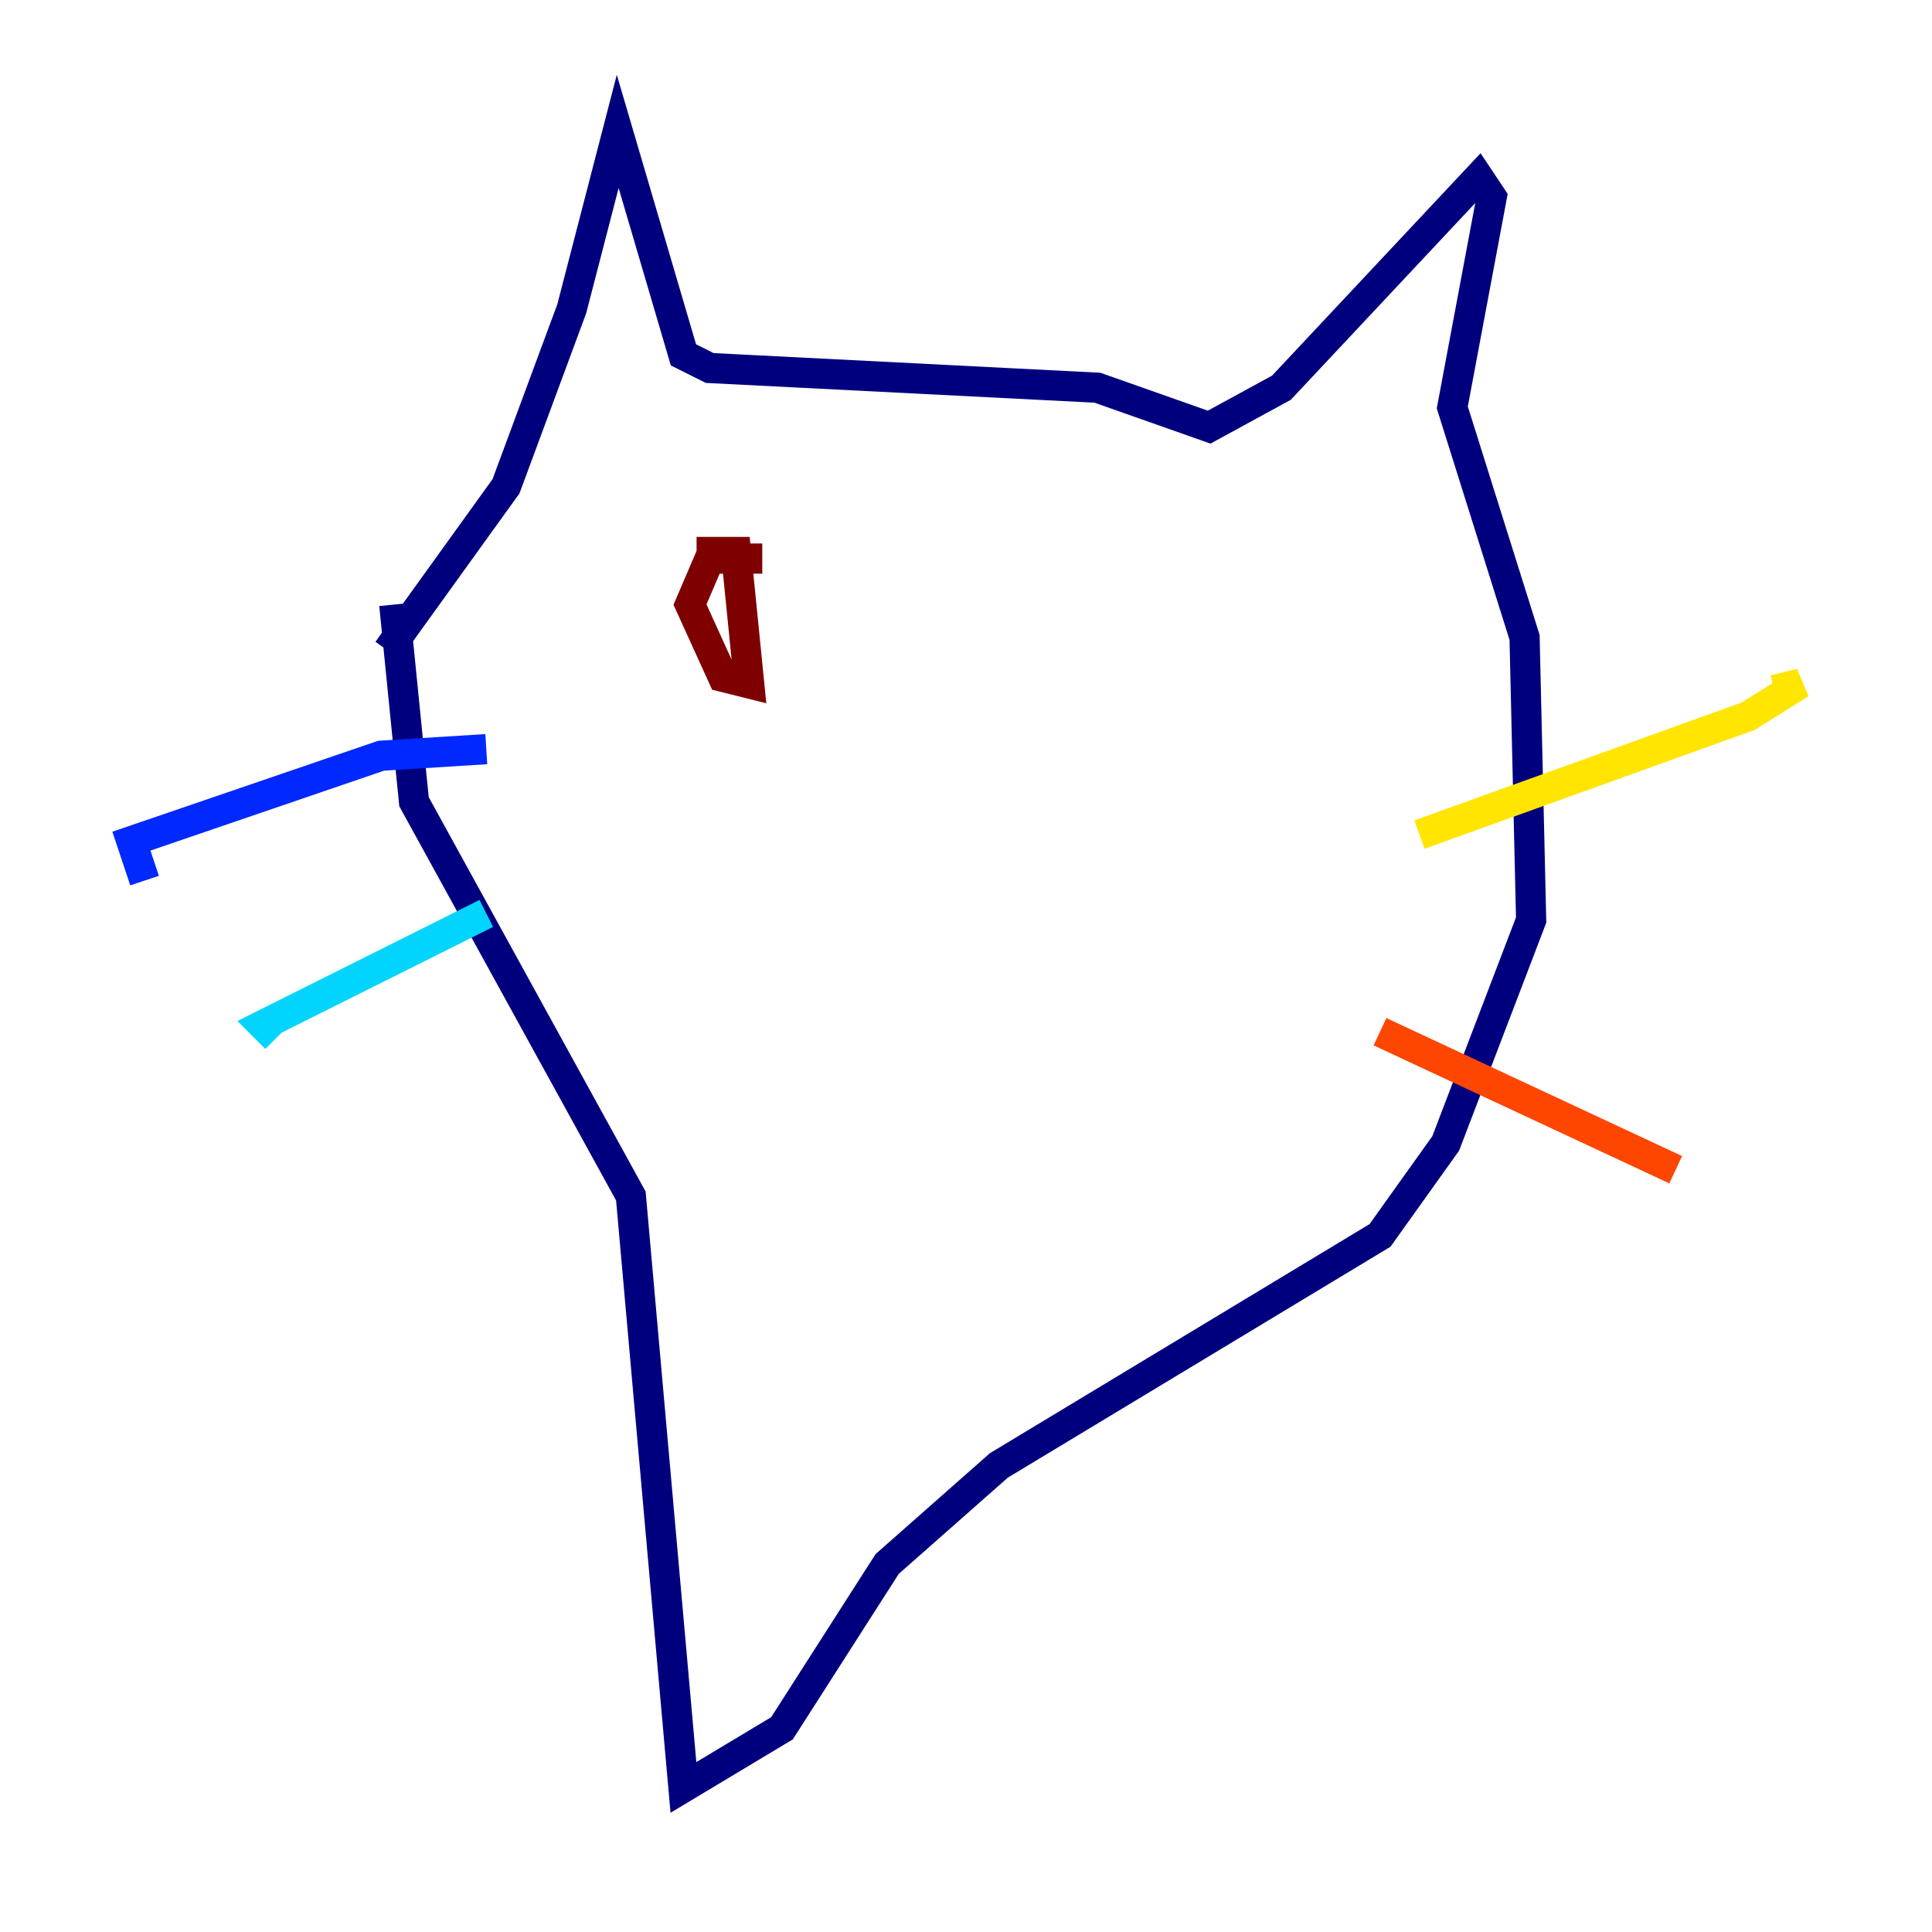 <?xml version="1.0" encoding="utf-8" ?>
<svg baseProfile="tiny" height="128" version="1.2" viewBox="0,0,128,128" width="128" xmlns="http://www.w3.org/2000/svg" xmlns:ev="http://www.w3.org/2001/xml-events" xmlns:xlink="http://www.w3.org/1999/xlink"><defs /><polyline fill="none" points="25.687,43.102 33.524,32.218 37.878,20.463 40.925,8.707 45.279,23.51 47.02,24.381 72.707,25.687 80.109,28.299 84.898,25.687 97.959,11.755 98.83,13.061 96.218,26.993 101.007,42.231 101.442,60.952 95.782,75.755 91.429,81.85 66.177,97.088 58.776,103.619 51.809,114.503 45.279,118.422 41.796,79.238 27.429,53.116 26.122,40.054" stroke="#00007f" stroke-width="2" /><polyline fill="none" points="32.218,49.633 25.252,50.068 8.707,55.728 9.578,58.34" stroke="#0028ff" stroke-width="2" /><polyline fill="none" points="32.218,60.517 17.415,67.918 18.286,68.789" stroke="#00d4ff" stroke-width="2" /><polyline fill="none" points="42.231,63.565 42.231,63.565" stroke="#7cff79" stroke-width="2" /><polyline fill="none" points="94.041,55.292 115.809,47.456 119.293,45.279 117.551,45.714" stroke="#ffe500" stroke-width="2" /><polyline fill="none" points="91.429,68.354 111.02,77.497" stroke="#ff4600" stroke-width="2" /><polyline fill="none" points="46.15,36.571 48.762,36.571 49.633,45.279 47.891,44.843 45.714,40.054 47.02,37.007 50.503,37.007" stroke="#7f0000" stroke-width="2" /></svg>